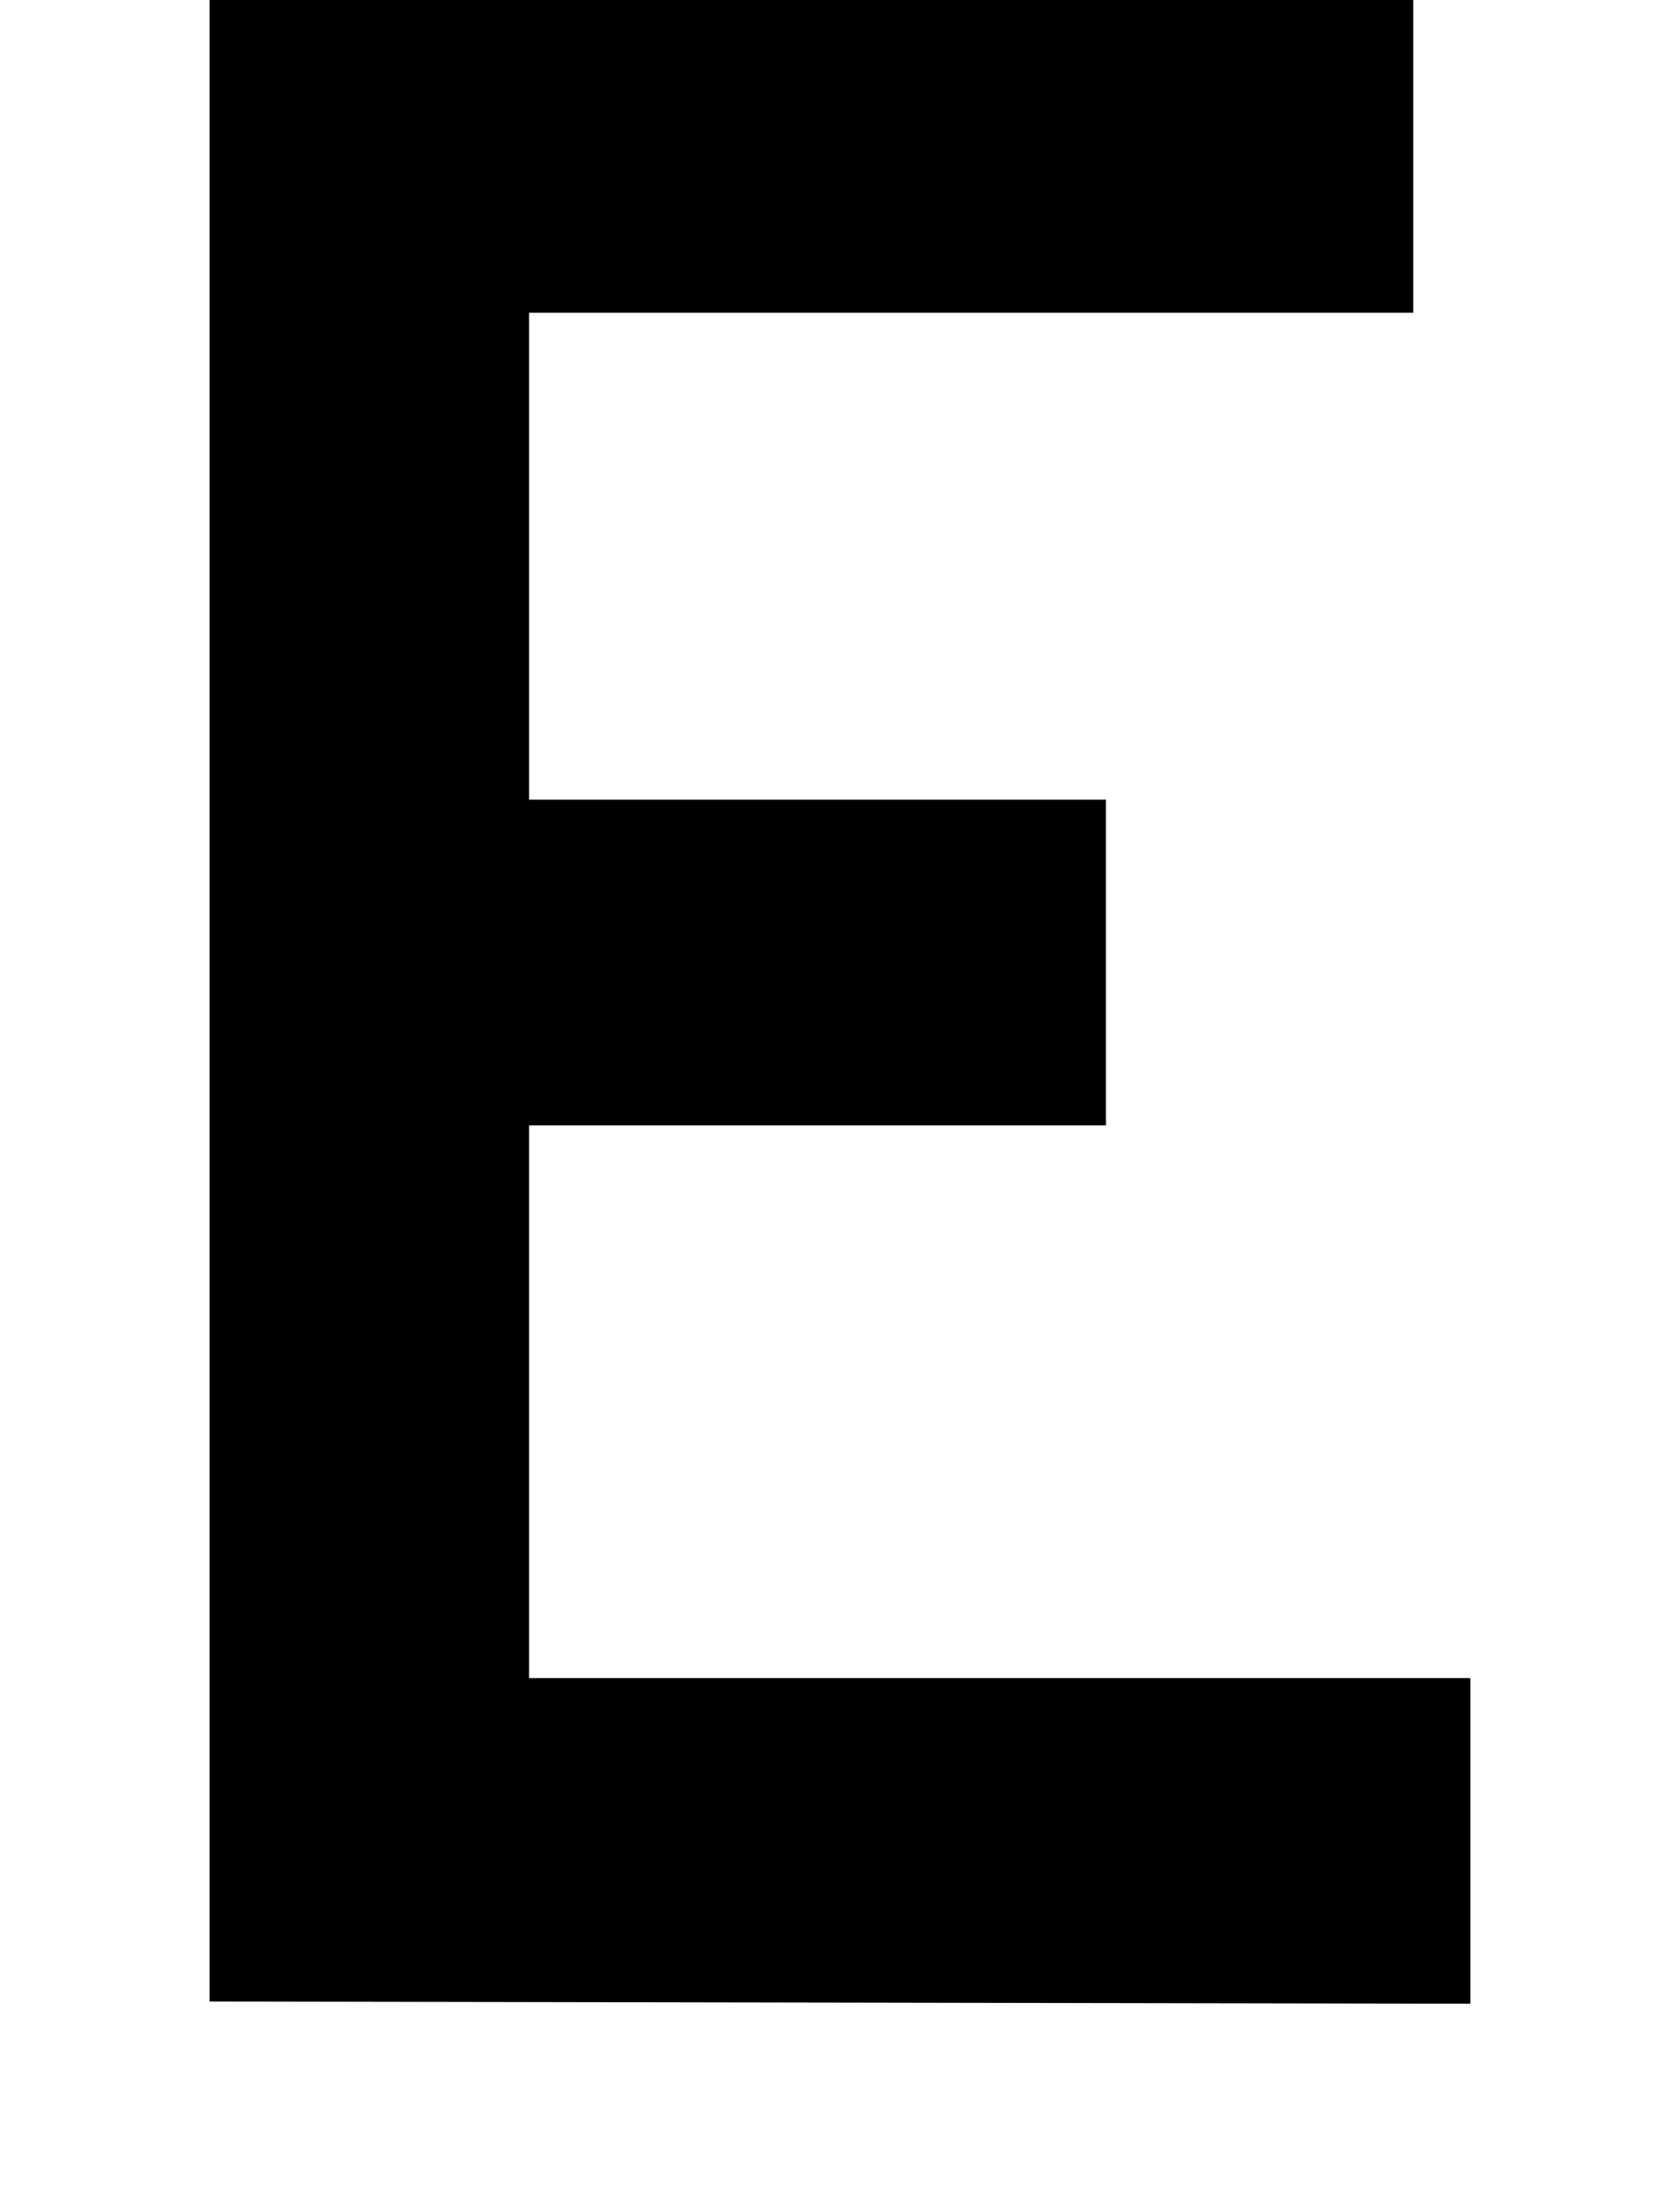 <svg xmlns="http://www.w3.org/2000/svg" version="1.1" viewBox="0 0 15.88 20.84" height="78.75" width="60">
  <g transform="translate(-1.58,-278.082)">
    <g transform="scale(0.965,1.036)">
      <path d="M3.69 286.67V268.3H15.48v2.97H6.82v4.44h5.65v2.97H6.82v5.04h9.22v2.97z"/>
    </g>
  </g>
</svg>